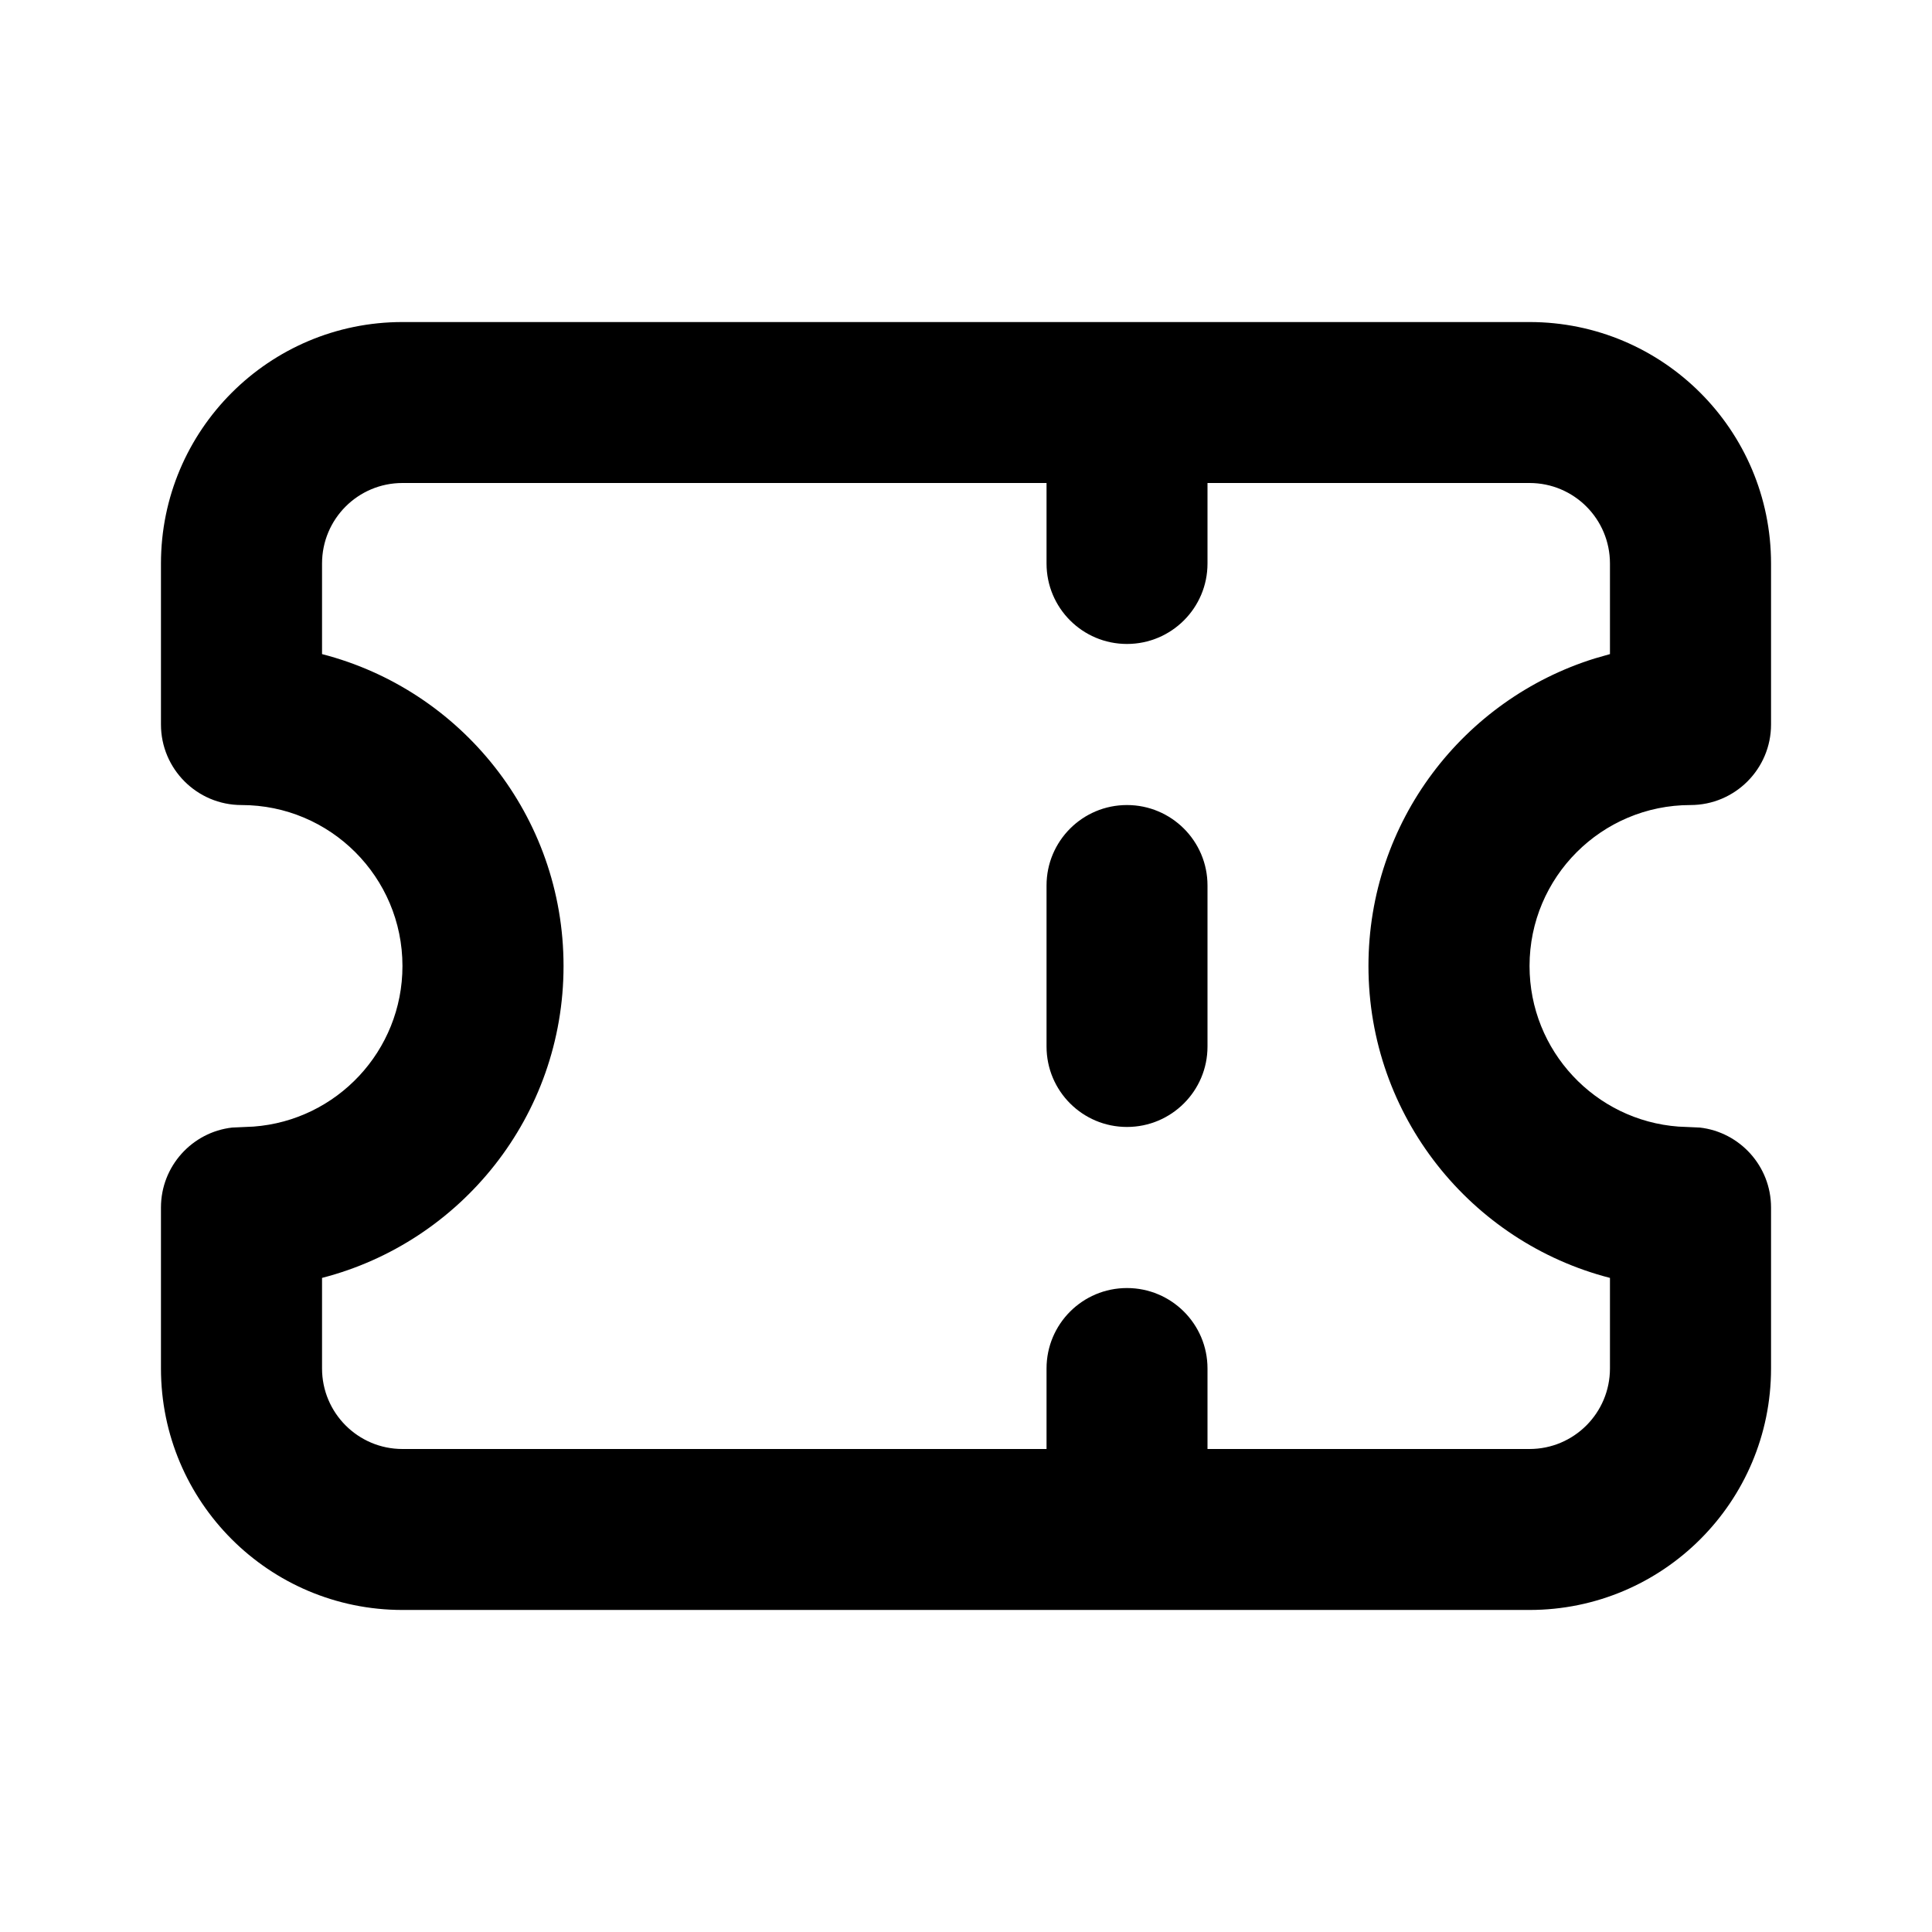 <svg width="16" height="16" viewBox="0 0 16 16" fill="none" xmlns="http://www.w3.org/2000/svg">
<path fill-rule="evenodd" clip-rule="evenodd" d="M12.667 2.667C13.771 2.667 14.667 3.562 14.667 4.667V6C14.667 6.368 14.368 6.667 14 6.667C13.264 6.667 12.667 7.264 12.667 8C12.667 8.703 13.211 9.279 13.9 9.33L14.078 9.338C14.409 9.376 14.667 9.658 14.667 10V11.333C14.667 12.438 13.771 13.333 12.667 13.333H3.333C2.229 13.333 1.333 12.438 1.333 11.333V10C1.333 9.658 1.591 9.376 1.922 9.338L2.099 9.33C2.789 9.279 3.333 8.703 3.333 8C3.333 7.264 2.736 6.667 2 6.667C1.632 6.667 1.333 6.368 1.333 6V4.667C1.333 3.562 2.229 2.667 3.333 2.667H12.667ZM8.667 4H3.333C2.965 4 2.667 4.298 2.667 4.667V5.417C3.817 5.713 4.667 6.757 4.667 8C4.667 9.243 3.817 10.287 2.667 10.583V11.333C2.667 11.701 2.965 12 3.333 12H8.667V11.333C8.667 10.965 8.965 10.667 9.333 10.667C9.701 10.667 10 10.965 10 11.333V12H12.667C13.035 12 13.333 11.701 13.333 11.333V10.583C12.183 10.287 11.333 9.243 11.333 8C11.333 6.803 12.121 5.791 13.207 5.453L13.333 5.417V4.667C13.333 4.298 13.035 4 12.667 4H10V4.667C10 5.035 9.701 5.333 9.333 5.333C8.965 5.333 8.667 5.035 8.667 4.667V4ZM9.333 6.667C9.701 6.667 10 6.965 10 7.333V8.667C10 9.035 9.701 9.333 9.333 9.333C8.965 9.333 8.667 9.035 8.667 8.667V7.333C8.667 6.965 8.965 6.667 9.333 6.667Z" fill="black"/>
</svg>
